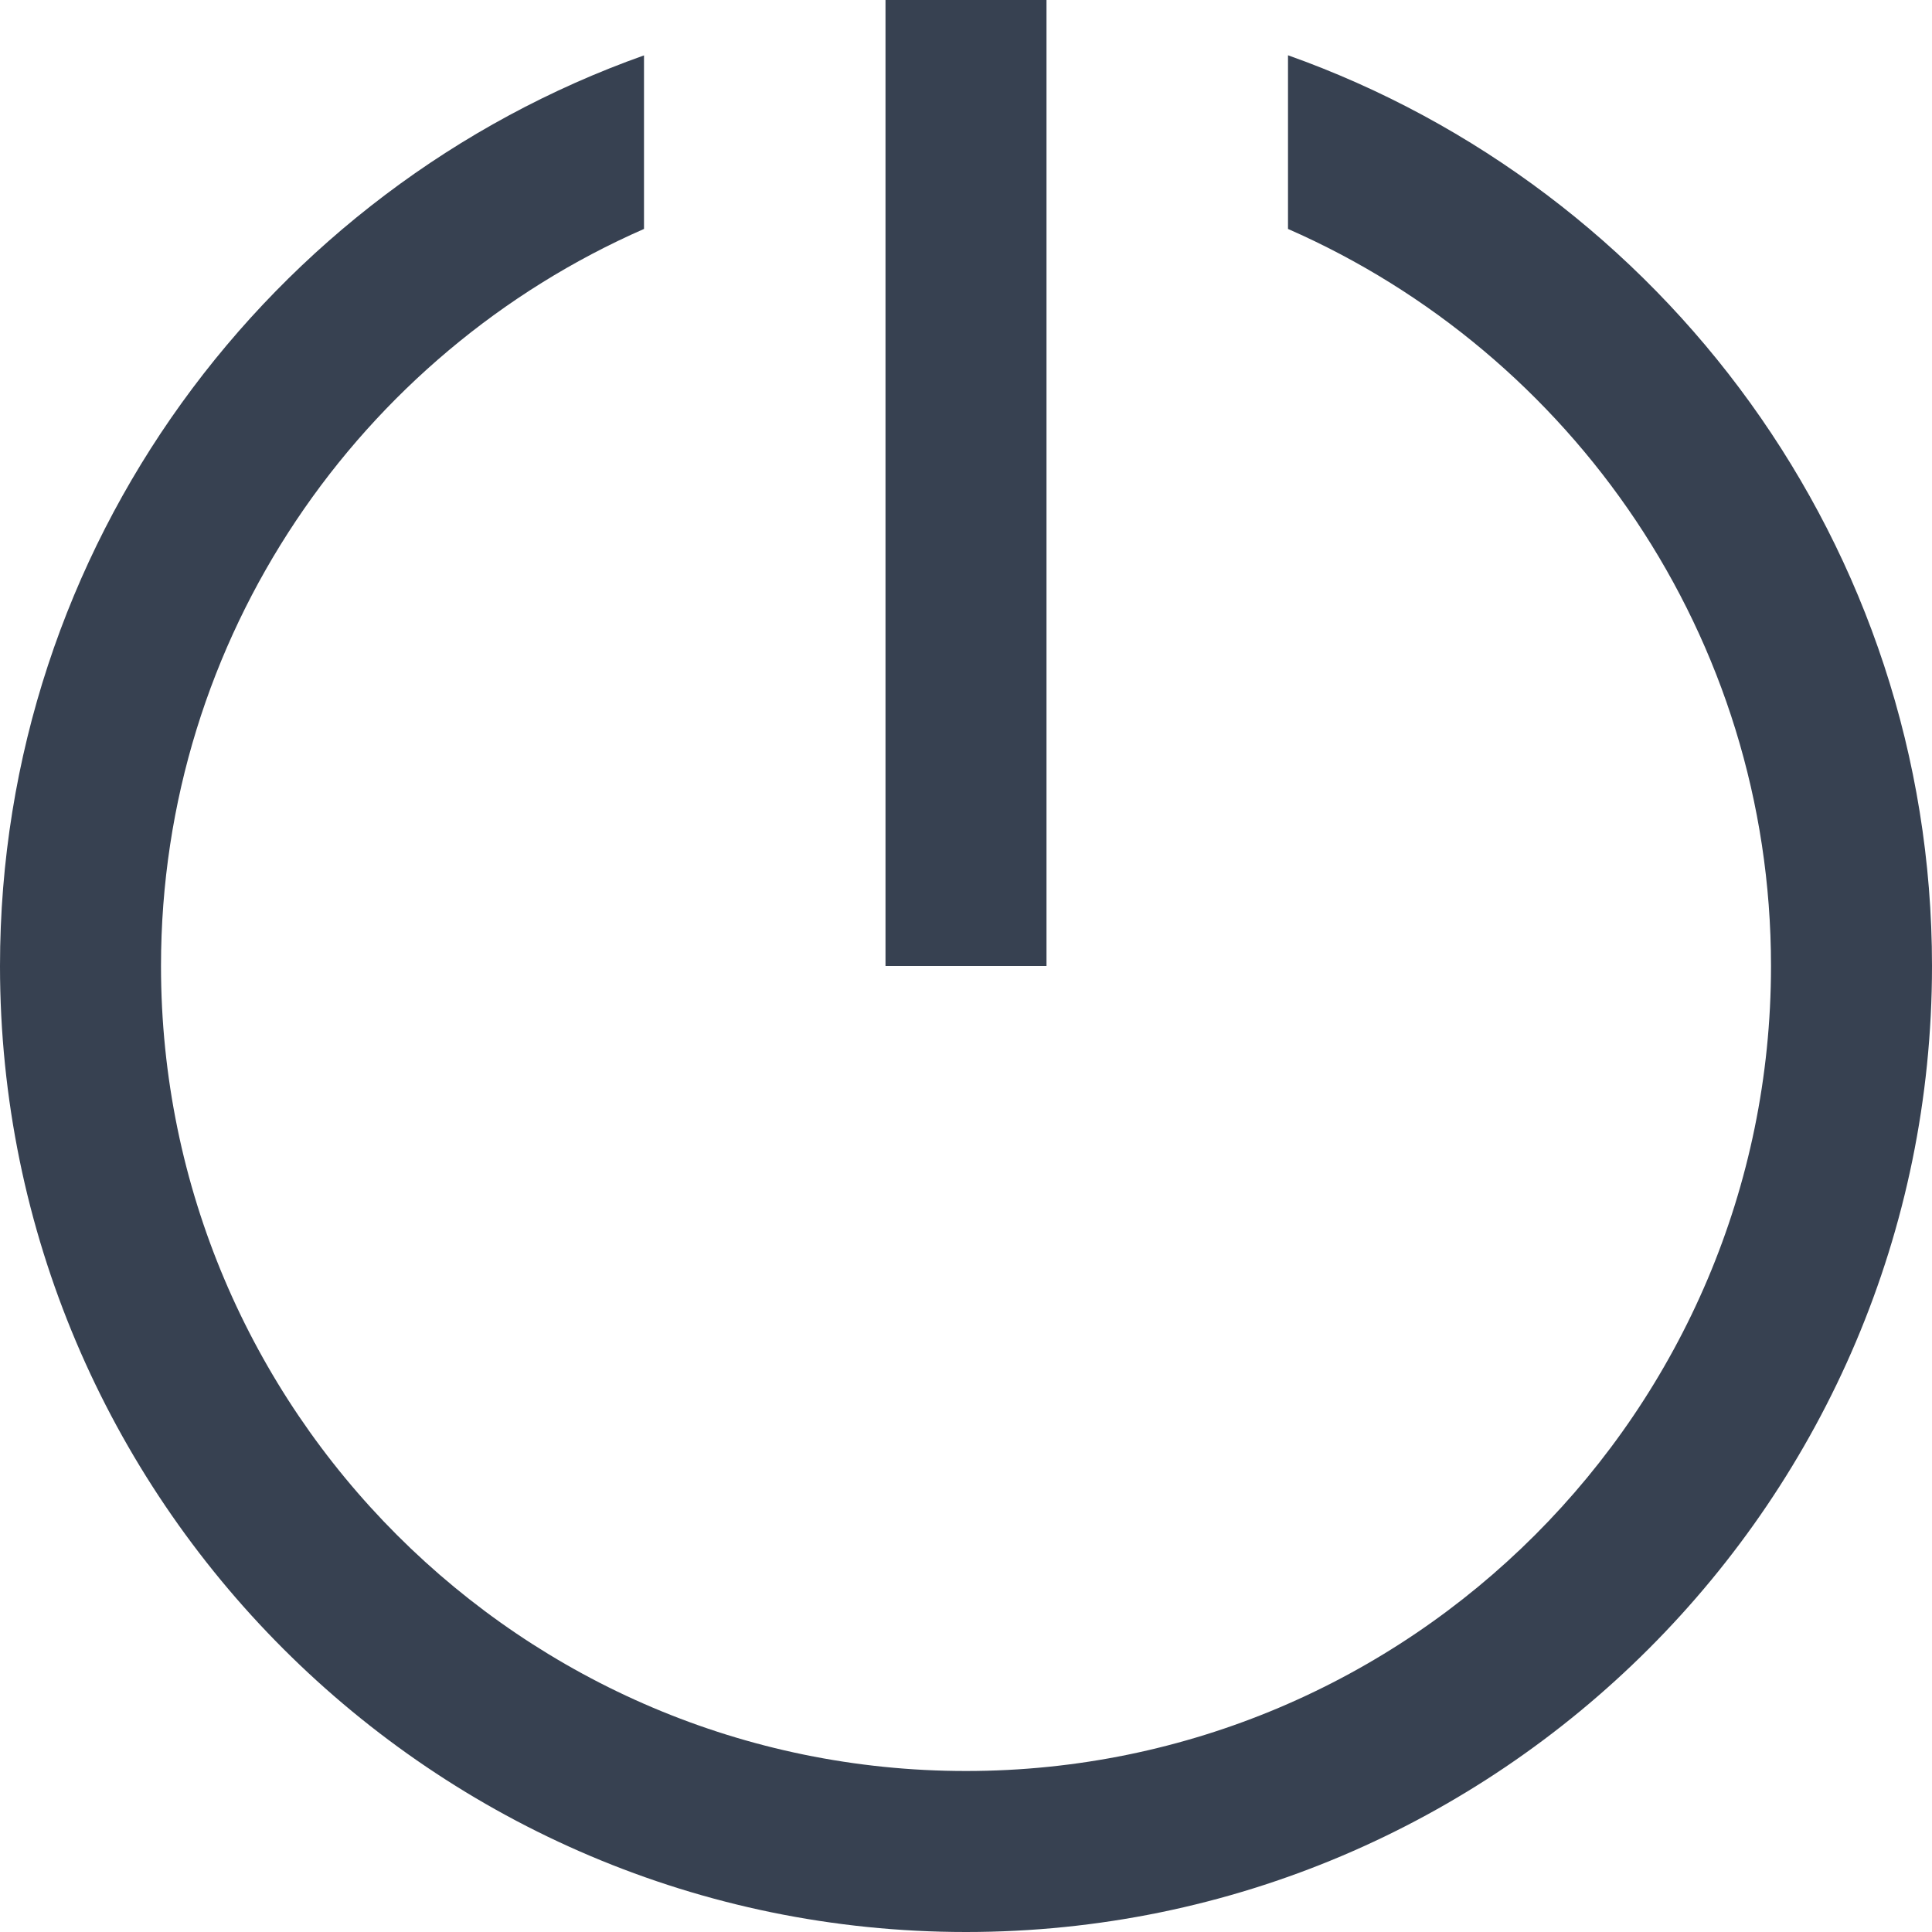 <svg width="18" height="18" viewBox="0 0 18 18" fill="none" xmlns="http://www.w3.org/2000/svg">
<path d="M8.25 0V9H9.75V0H8.25ZM6 0.516C2.511 1.755 0 5.089 0 9C0 13.963 4.037 18 9 18C13.963 18 18 13.963 18 9C18 5.089 15.489 1.755 12 0.515V2.133C14.645 3.292 16.5 5.933 16.5 9C16.5 13.137 13.137 16.5 9 16.5C4.863 16.5 1.5 13.137 1.5 9C1.5 5.933 3.355 3.292 6 2.133V0.516Z" fill="#374151"/>
</svg>
